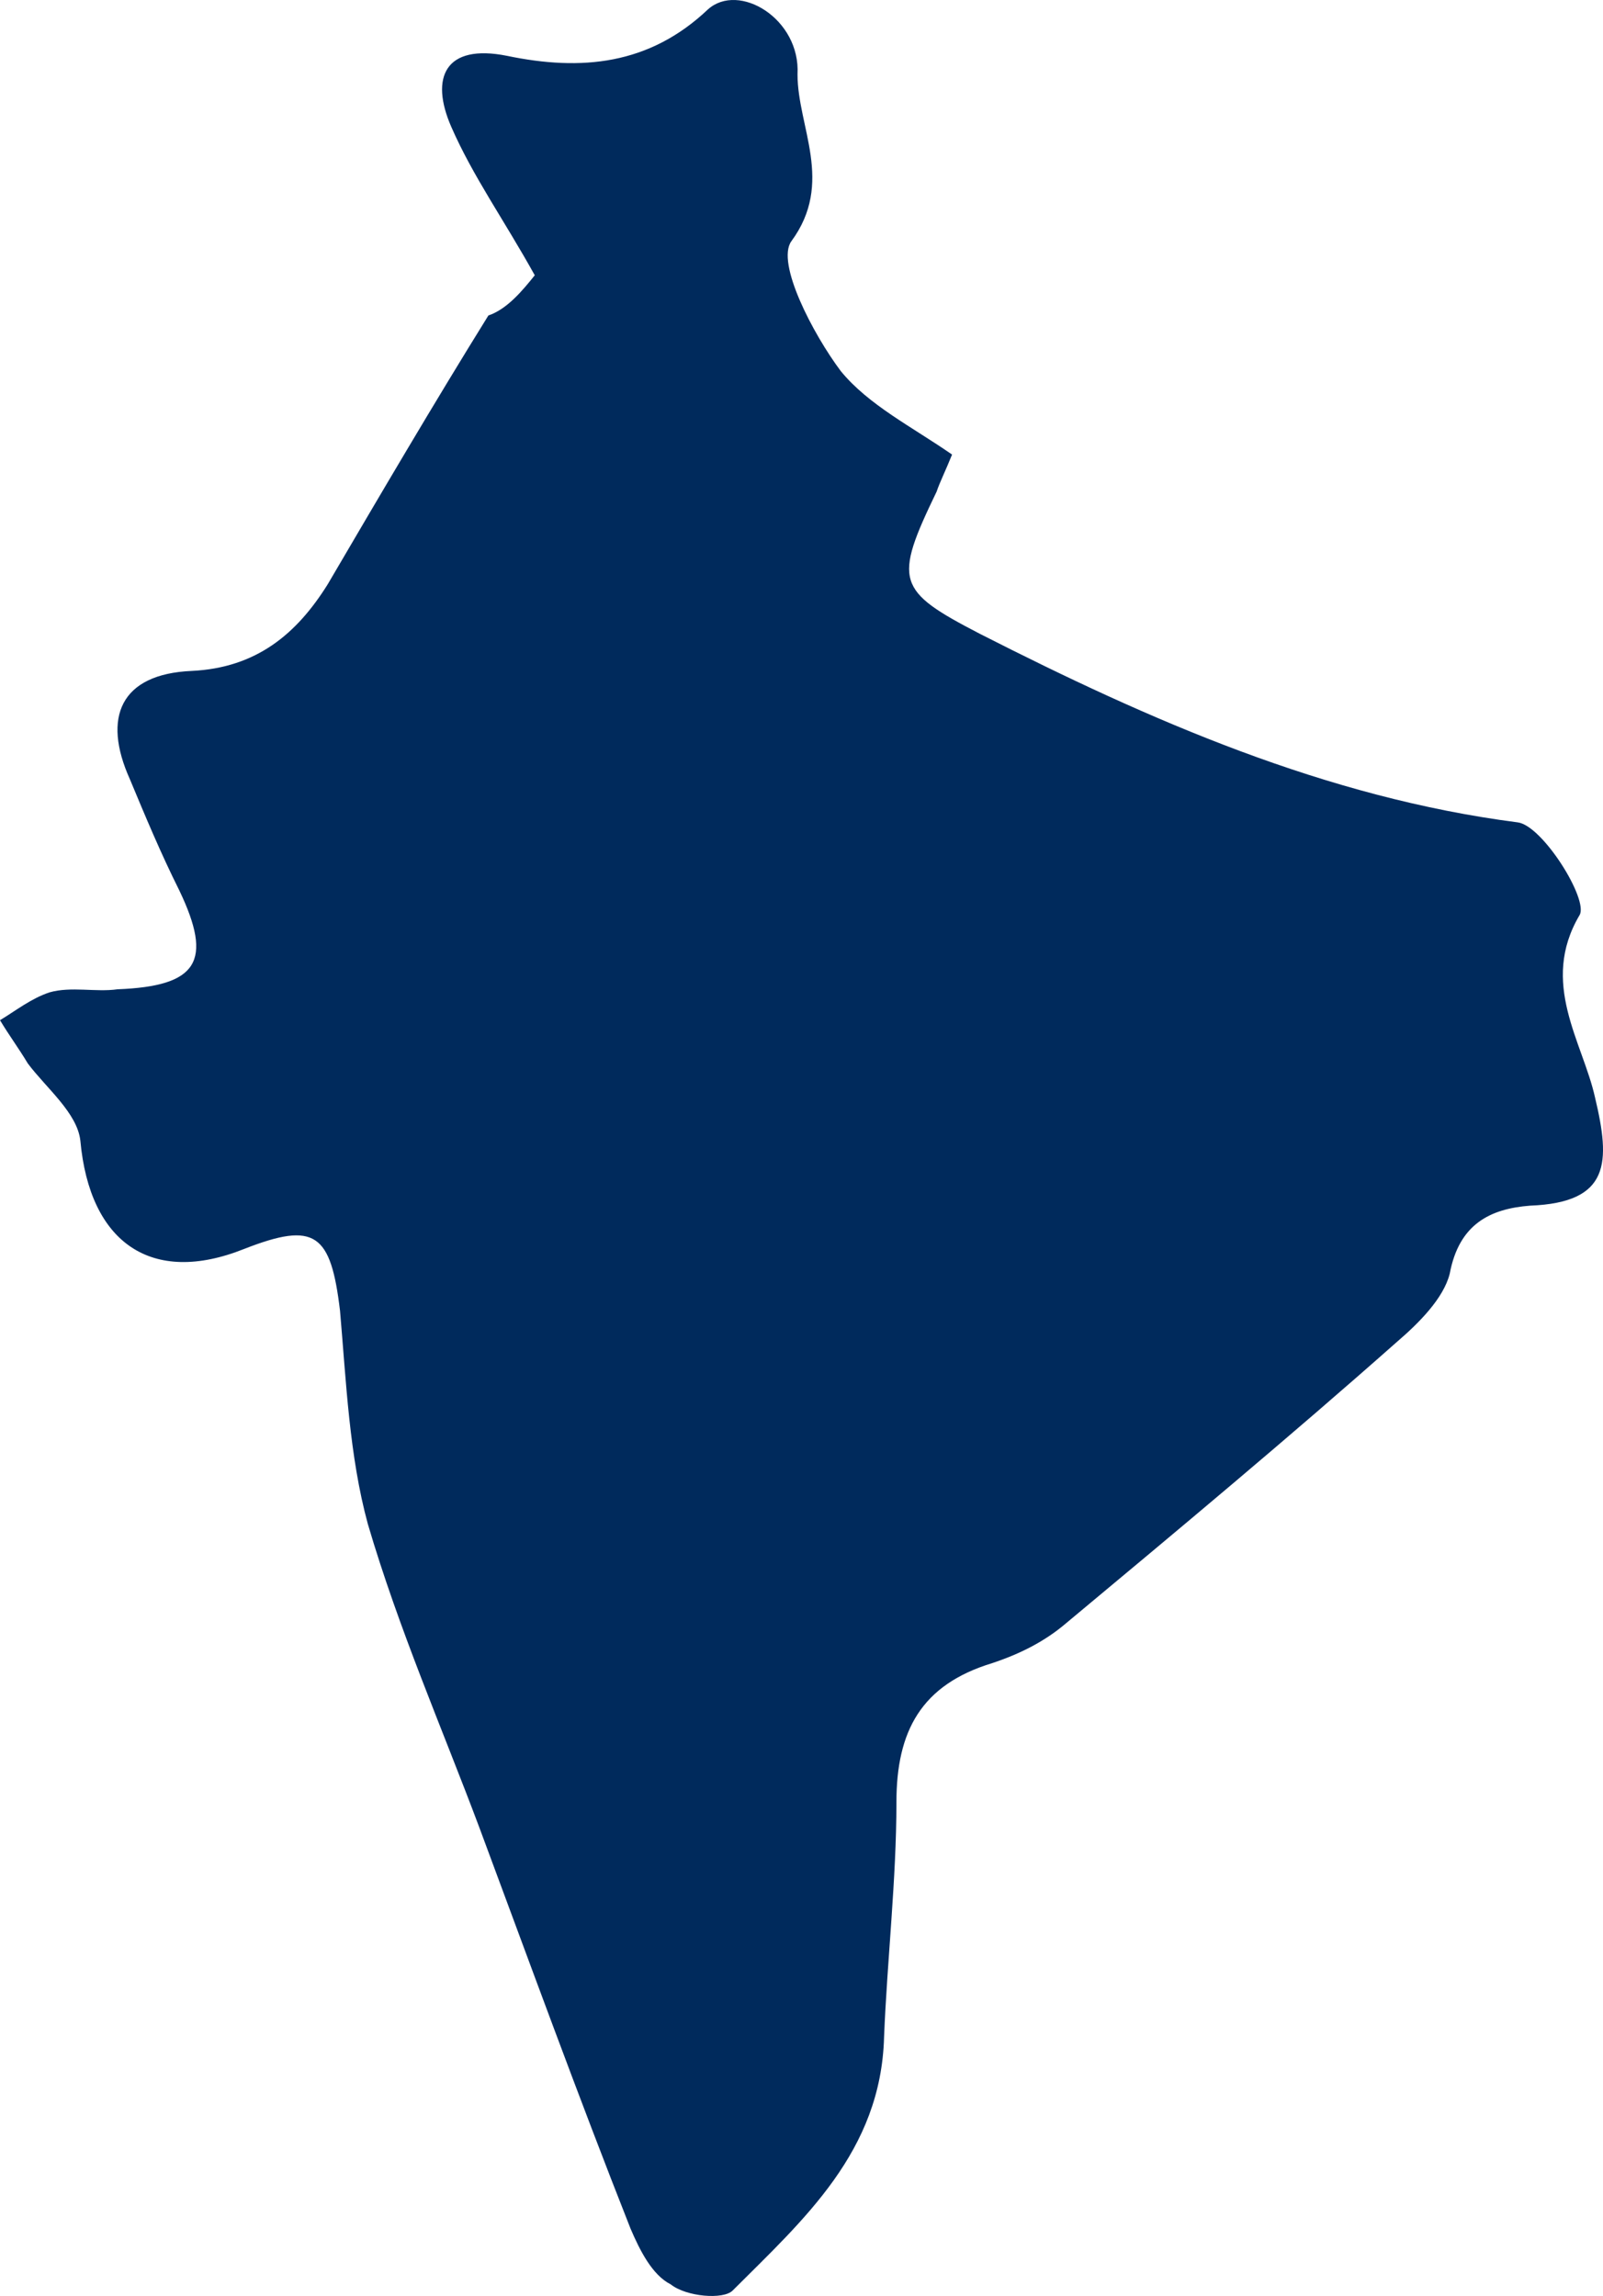 <?xml version="1.0" encoding="iso-8859-1"?>
<!-- Generator: Adobe Illustrator 19.2.1, SVG Export Plug-In . SVG Version: 6.00 Build 0)  -->
<svg version="1.1" xmlns="http://www.w3.org/2000/svg" xmlns:xlink="http://www.w3.org/1999/xlink" x="0px" y="0px"
	 viewBox="0 0 51.858 74.281" style="enable-background:new 0 0 51.858 74.281;" xml:space="preserve">
<g id="INDIA">
	<path id="XMLID_29_" style="fill:#002A5C;" d="M17.3,8.906c-1-1.8-2-3.2-2.7-4.8c-0.7-1.6-0.2-2.7,1.8-2.3c2.4,0.5,4.6,0.3,6.5-1.5
		c1-0.9,3,0.3,2.9,2.1c0,1.7,1.2,3.5-0.2,5.4c-0.5,0.7,0.7,3,1.6,4.2c0.9,1.1,2.3,1.8,3.6,2.7c-0.2,0.5-0.4,0.9-0.5,1.2
		c-1.4,2.9-1.3,3.2,1.4,4.6c5.5,2.8,11.2,5.3,17.4,6.1c0.8,0.1,2.3,2.5,2,3c-1.3,2.2,0.1,4.1,0.5,5.9c0.5,2.1,0.5,3.4-2.1,3.5
		c-1.3,0.1-2.3,0.6-2.6,2.2c-0.2,0.8-1,1.6-1.7,2.2c-3.5,3.1-7.1,6.1-10.7,9.1c-0.7,0.6-1.5,1-2.4,1.3c-2.3,0.7-3.1,2.2-3.1,4.5
		c0,2.5-0.3,5.1-0.4,7.6c-0.1,3.7-2.6,5.9-4.9,8.2c-0.3,0.3-1.5,0.2-2-0.2c-0.6-0.3-1-1.1-1.3-1.8c-1.7-4.3-3.3-8.7-4.9-13
		c-1.2-3.2-2.6-6.4-3.6-9.8c-0.6-2.2-0.7-4.6-0.9-6.9c-0.3-2.5-0.8-2.9-3.1-2c-3,1.2-5-0.2-5.3-3.5c-0.1-0.9-1.1-1.7-1.7-2.5
		c-0.3-0.5-0.6-0.9-0.9-1.4c0.5-0.3,1-0.7,1.6-0.9c0.7-0.2,1.5,0,2.2-0.1c2.6-0.1,3.1-0.9,2-3.2c-0.6-1.2-1.1-2.4-1.6-3.6
		c-0.9-2-0.3-3.4,2-3.5c2.1-0.1,3.4-1.2,4.4-2.8c1.7-2.9,3.4-5.8,5.2-8.7C16.4,10.006,16.9,9.406,17.3,8.906z"/>
</g>
<g id="Layer_1">
</g>
</svg>

